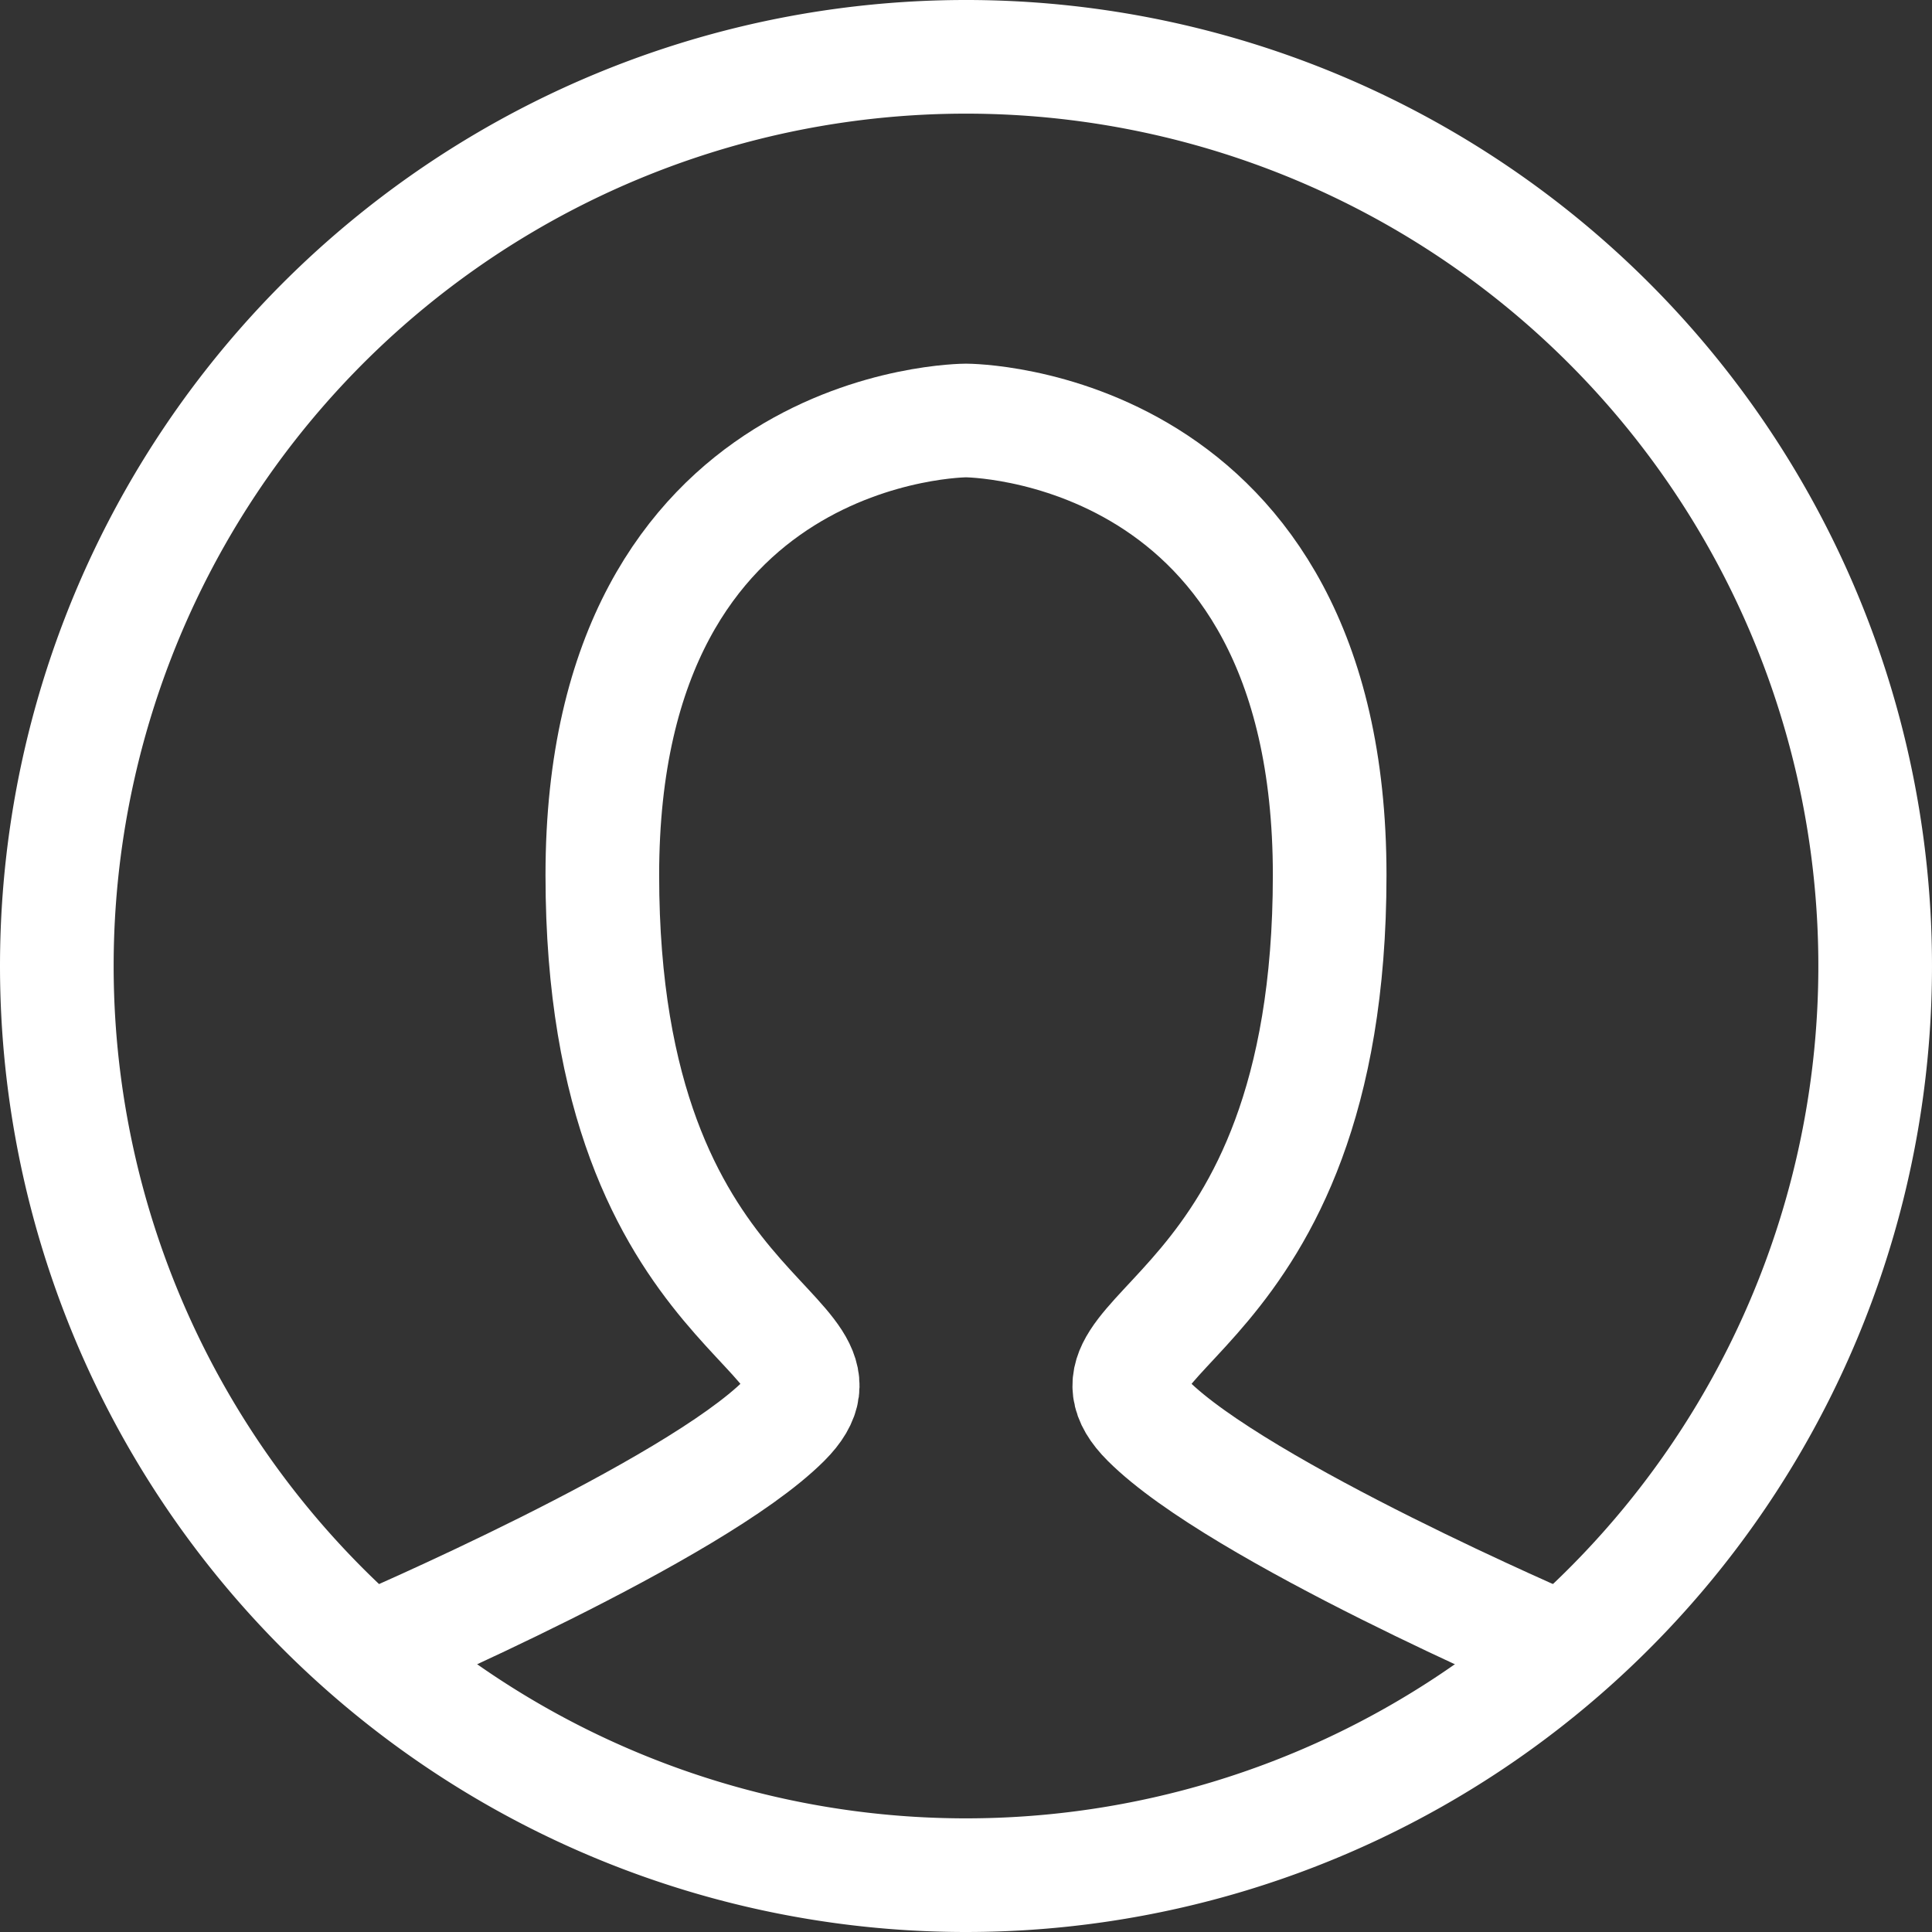 <svg xmlns="http://www.w3.org/2000/svg" width="25.5" height="25.5" viewBox="0 0 25.5 25.5">
  <rect x="0" y="0" width="25.5" height="25.5" fill="#333333" stroke="none"/>
  <g id="user" transform="translate(0.75 0.75)">
    <path id="Path_780" data-name="Path 780" d="M5.5,22.2s4.2-1.8,5.4-3S8.5,18,8.5,12s4.8-6,4.8-6,4.8,0,4.8,6-3.6,6-2.4,7.2,5.4,3,5.4,3" transform="translate(-1.3 -1.2)" fill="none" stroke="#fff" stroke-linecap="round" stroke-width="1.5"/>
    <path id="Path_781" data-name="Path 781" d="M14,26A12,12,0,1,0,2,14,12,12,0,0,0,14,26Z" transform="translate(-2 -2)" fill="none" stroke="#fff" stroke-width="1.5" fill-rule="evenodd"/>
  </g>
</svg>
